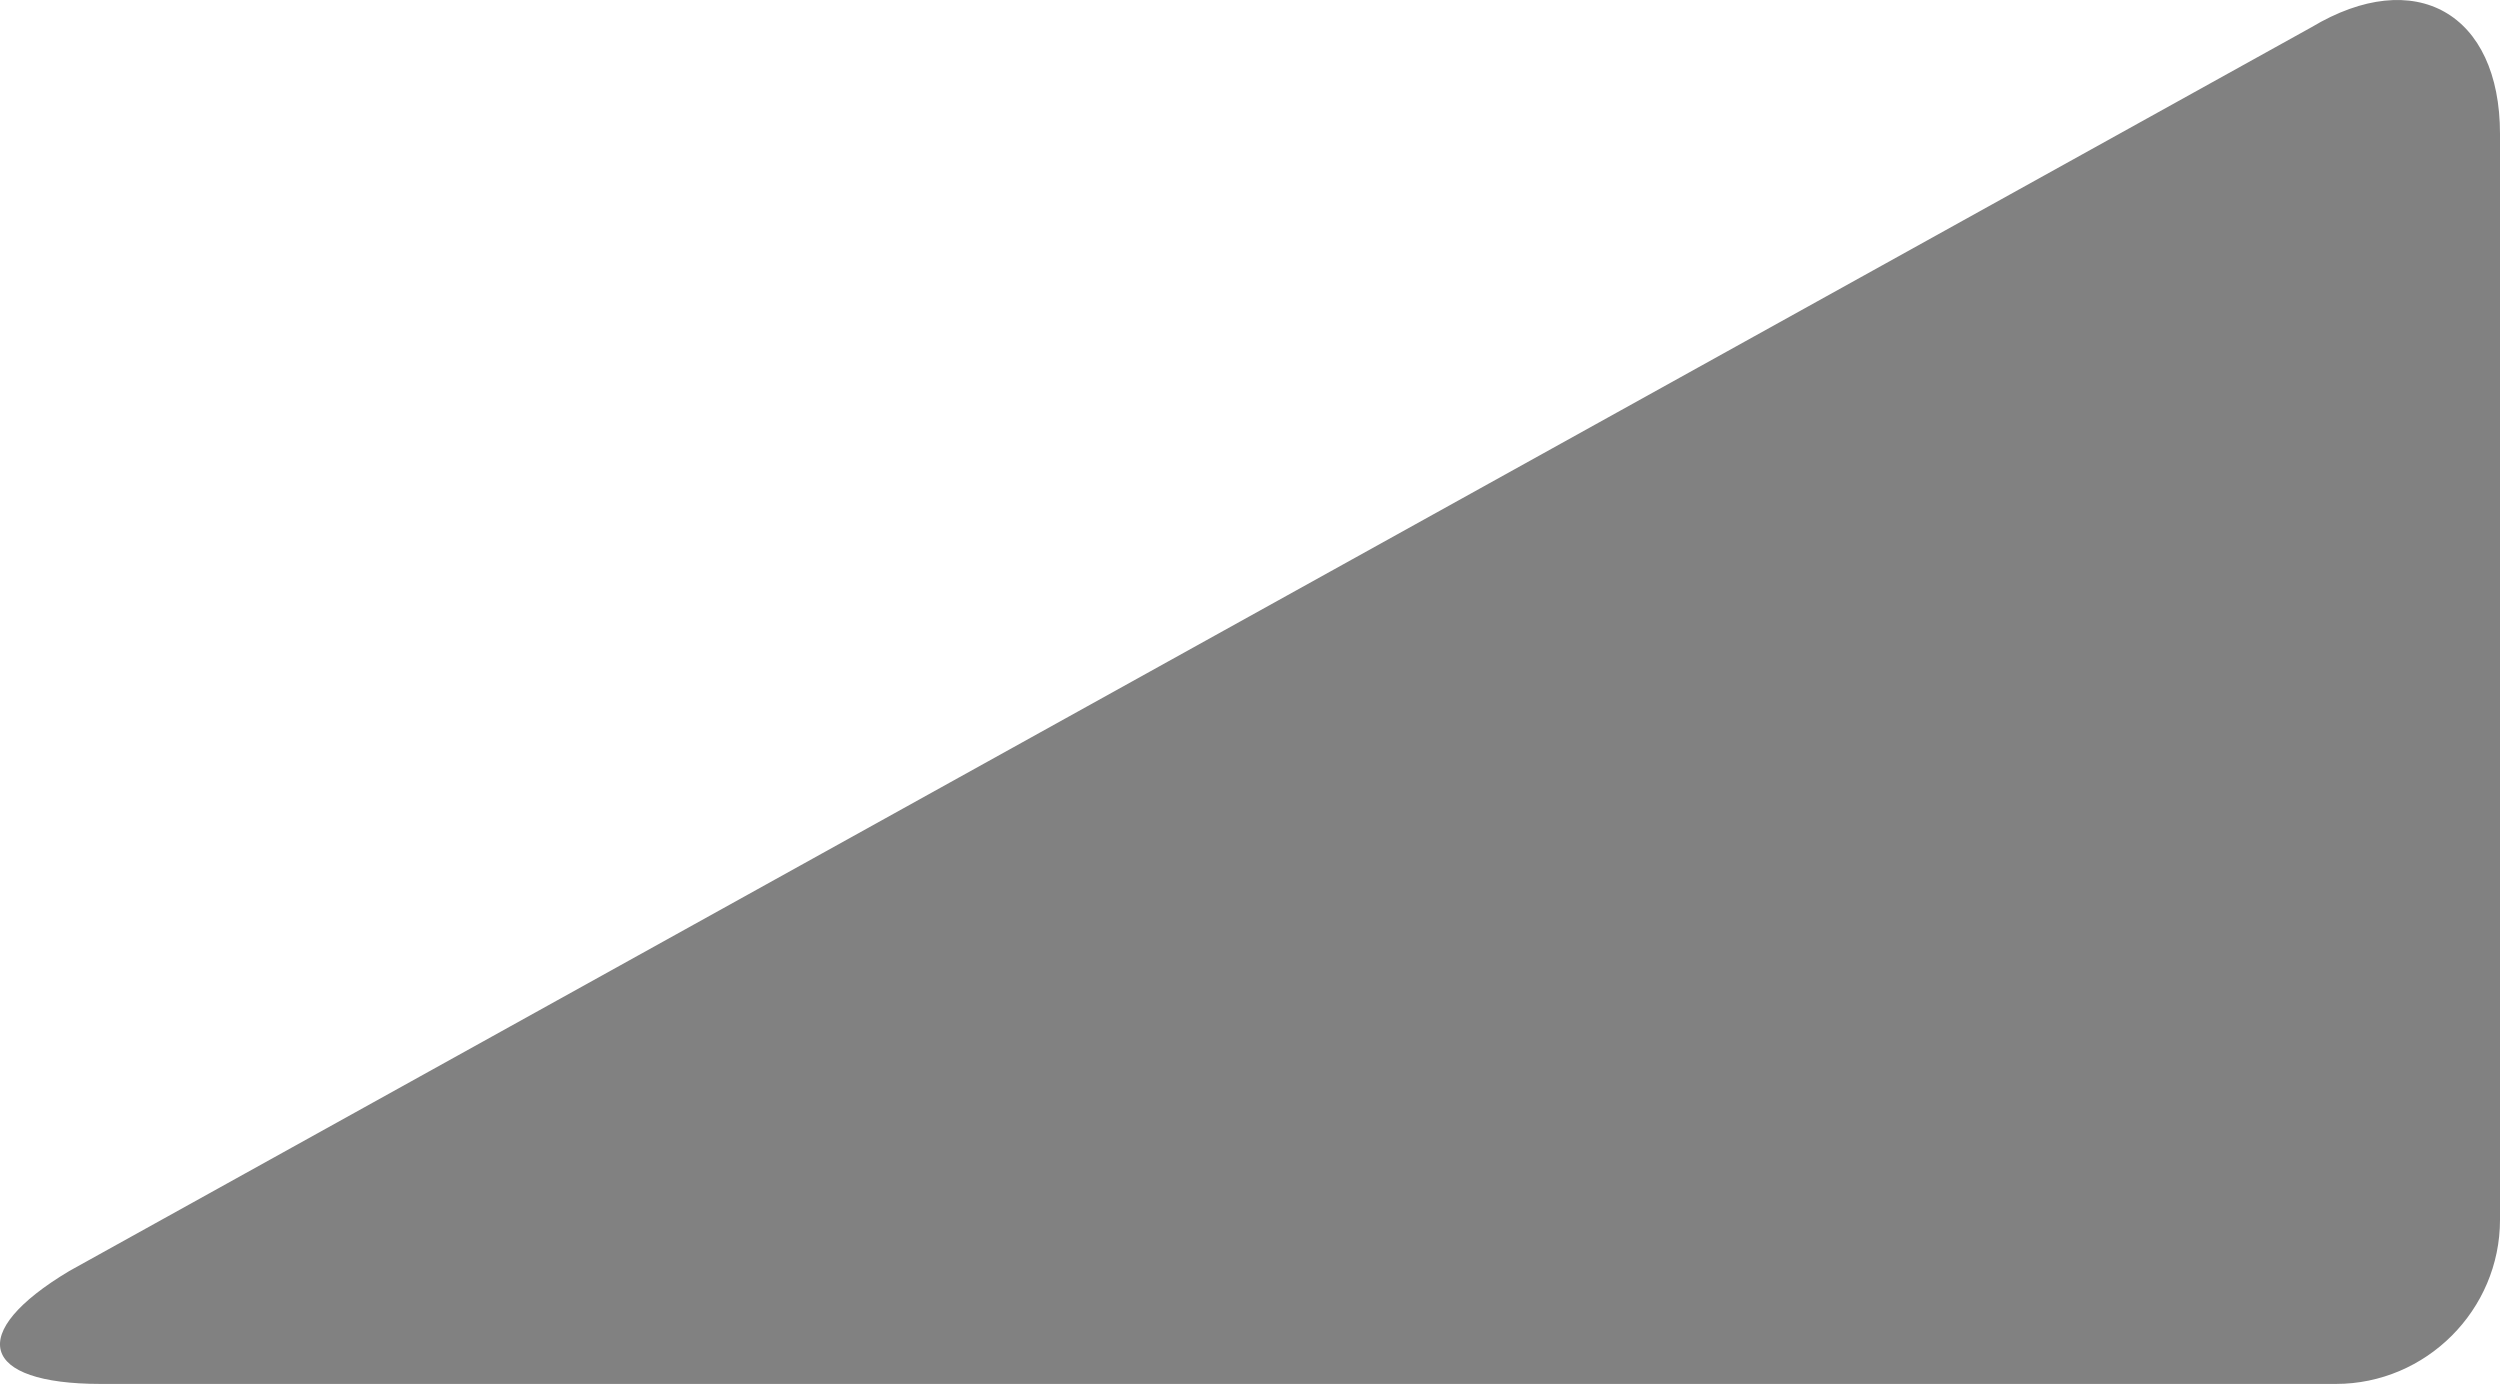<svg width="56" height="31" viewBox="0 0 56 31" fill="none" xmlns="http://www.w3.org/2000/svg">
<path d="M56 27.323C56 29.345 54.345 31 52.323 31H2.256C-0.452 31 -0.766 29.858 1.551 28.471L51.775 0.611C54.099 -0.783 56 0.291 56 3.001V27.323Z" fill="#818181"/>
</svg>
